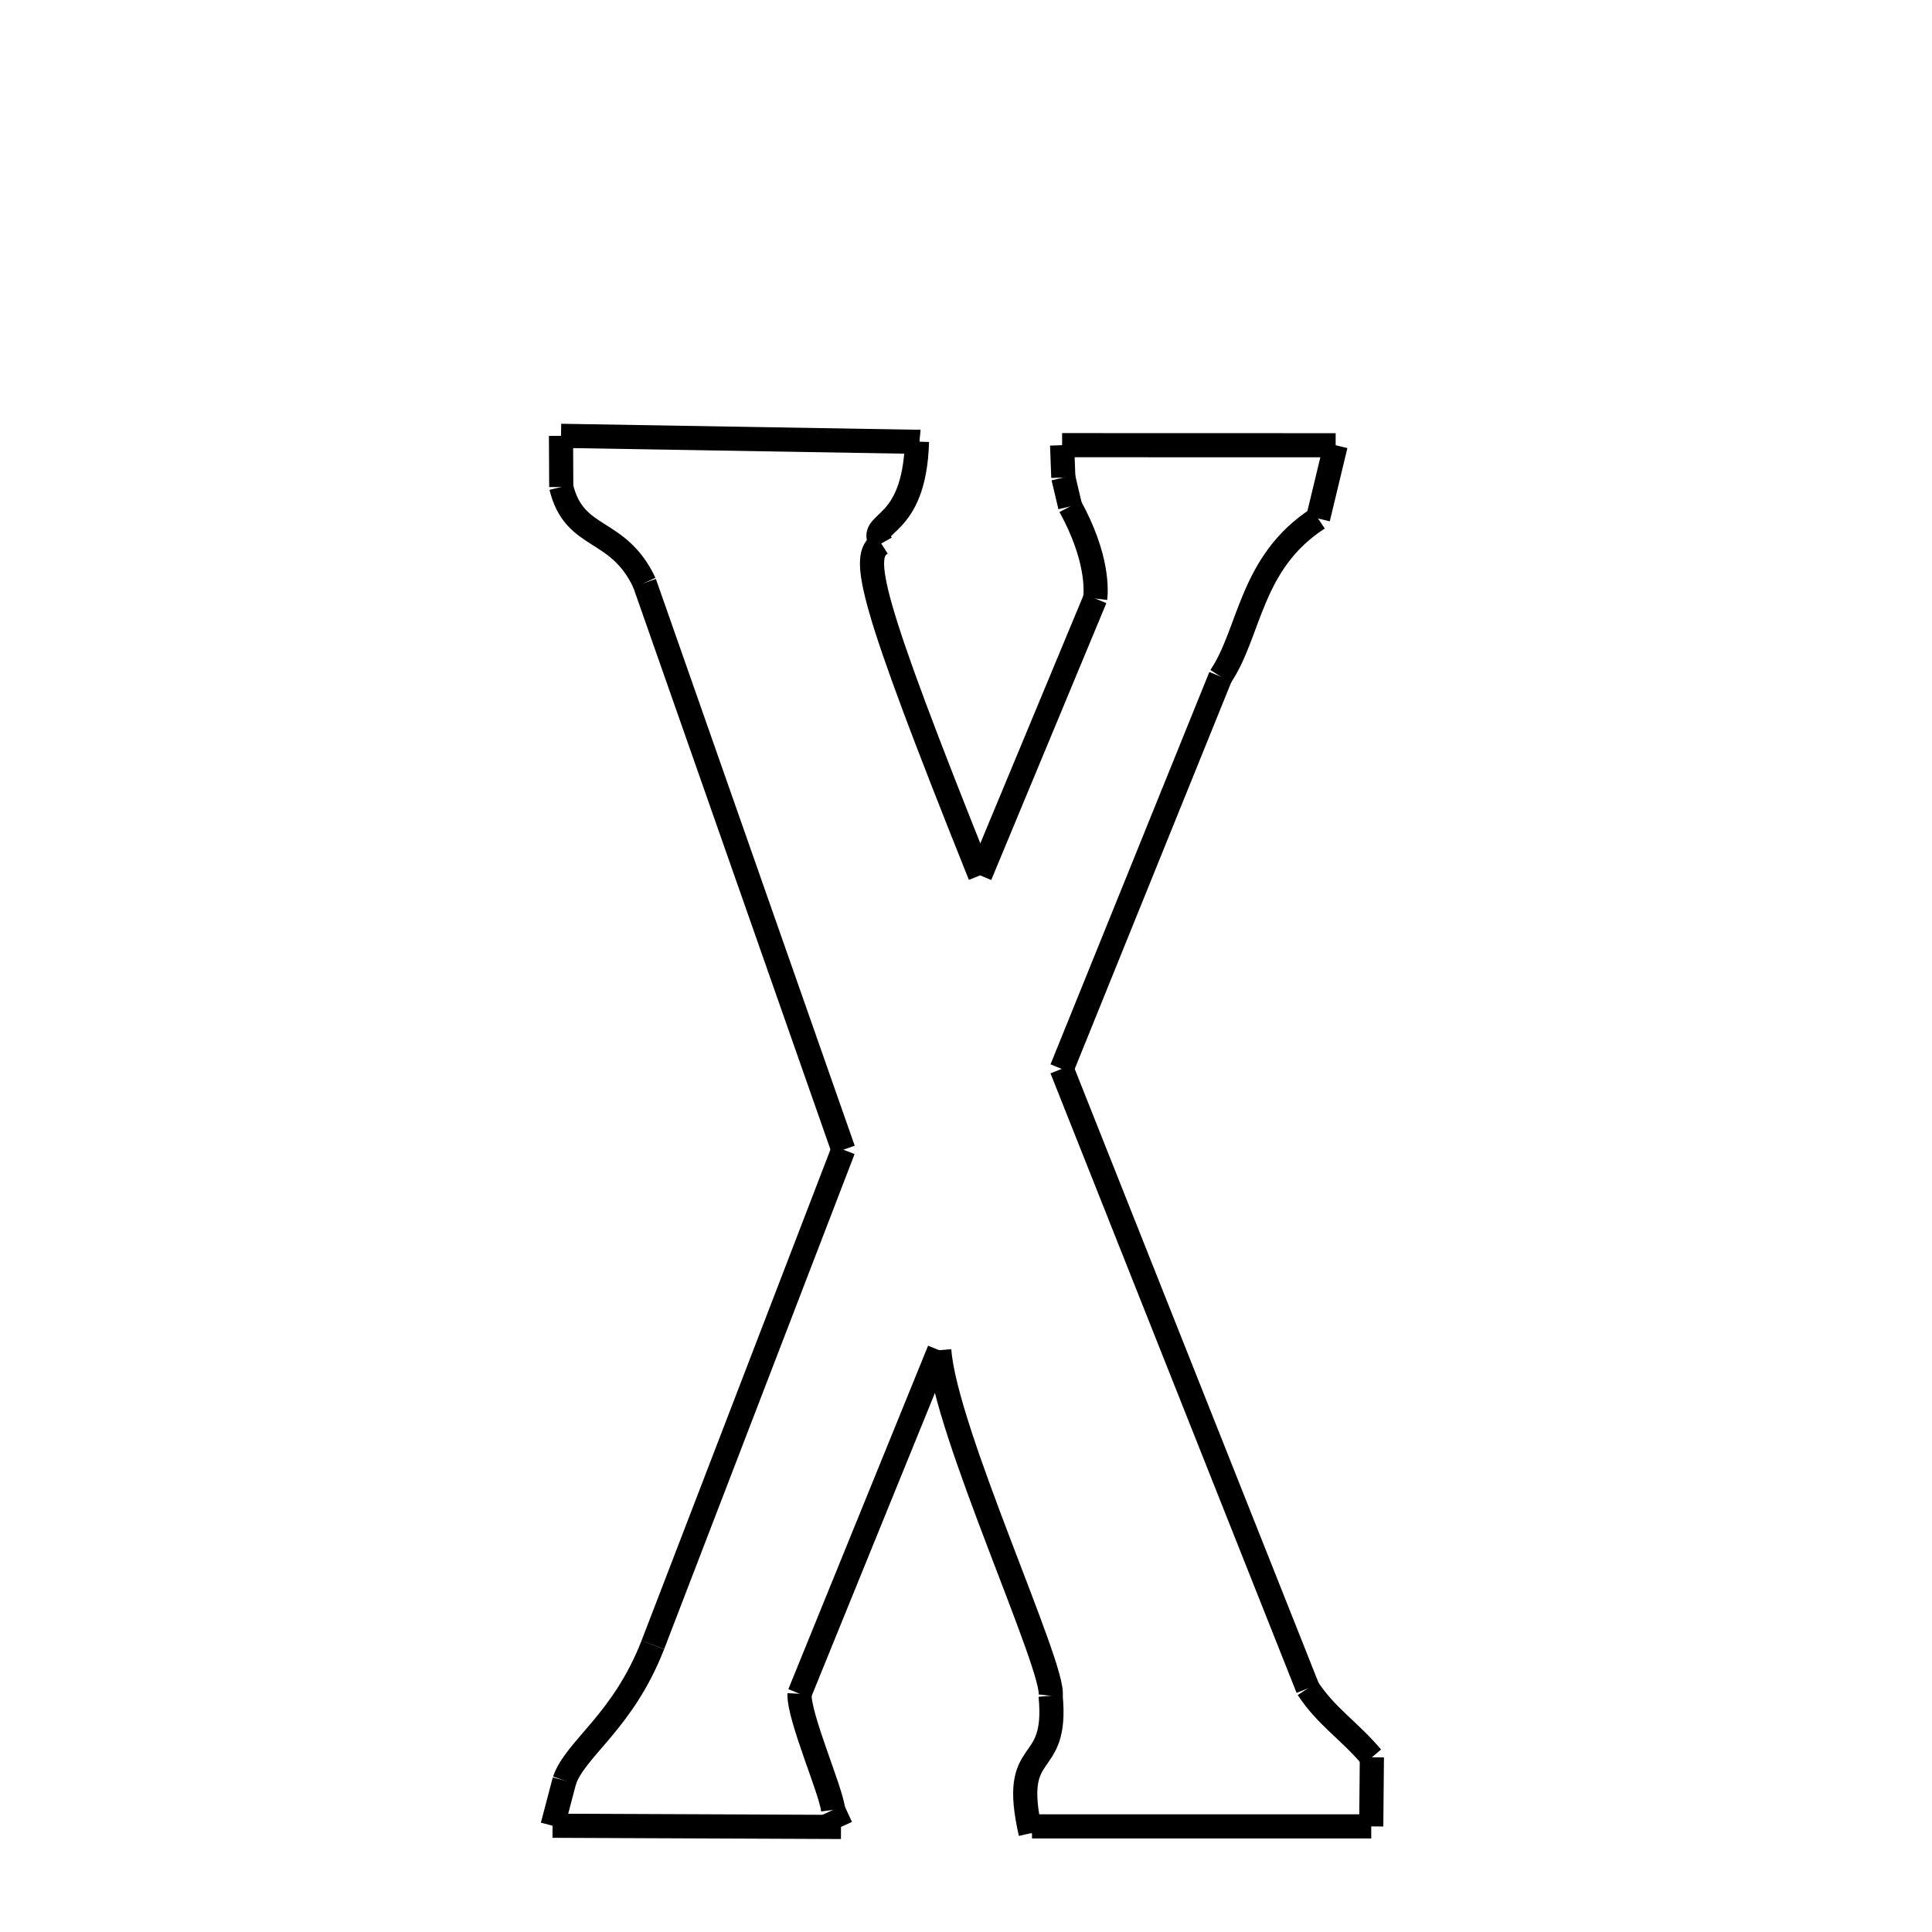 <svg xmlns="http://www.w3.org/2000/svg" xmlns:xlink="http://www.w3.org/1999/xlink" width="50px" height="50px" viewBox="0 0 24 24">
<style type="text/css">
.pen {
	stroke-dashoffset: 0;
	animation-duration: 10s;
	animation-iteration-count: 1000;
	animation-timing-function: ease;
}
.path00 {
		stroke-dasharray: 8;
		animation-name: dash00 
}
@keyframes dash00 {
	0.0% {
		stroke-dashoffset: 8;
	}
	5.732% {
		stroke-dashoffset: 0;
	}
}
.path01 {
		stroke-dasharray: 1;
		animation-name: dash01 
}
@keyframes dash01 {
	0%, 5.732% {
		stroke-dashoffset: 1;
	}
	5.732% {
		stroke-dashoffset: 0;
	}
}
.path02 {
		stroke-dasharray: 1;
		animation-name: dash02 
}
@keyframes dash02 {
	0%, 5.732% {
		stroke-dashoffset: 1;
	}
	5.771% {
		stroke-dashoffset: 0;
	}
}
.path03 {
		stroke-dasharray: 2;
		animation-name: dash03 
}
@keyframes dash03 {
	0%, 5.771% {
		stroke-dashoffset: 2;
	}
	7.586% {
		stroke-dashoffset: 0;
	}
}
.path04 {
		stroke-dasharray: 8;
		animation-name: dash04 
}
@keyframes dash04 {
	0%, 7.586% {
		stroke-dashoffset: 8;
	}
	13.246% {
		stroke-dashoffset: 0;
	}
}
.path05 {
		stroke-dasharray: 7;
		animation-name: dash05 
}
@keyframes dash05 {
	0%, 13.246% {
		stroke-dashoffset: 7;
	}
	18.039% {
		stroke-dashoffset: 0;
	}
}
.path06 {
		stroke-dasharray: 2;
		animation-name: dash06 
}
@keyframes dash06 {
	0%, 18.039% {
		stroke-dashoffset: 2;
	}
	19.587% {
		stroke-dashoffset: 0;
	}
}
.path07 {
		stroke-dasharray: 1;
		animation-name: dash07 
}
@keyframes dash07 {
	0%, 19.587% {
		stroke-dashoffset: 1;
	}
	20.062% {
		stroke-dashoffset: 0;
	}
}
.path08 {
		stroke-dasharray: 1;
		animation-name: dash08 
}
@keyframes dash08 {
	0%, 20.062% {
		stroke-dashoffset: 1;
	}
	20.579% {
		stroke-dashoffset: 0;
	}
}
.path09 {
		stroke-dasharray: 6;
		animation-name: dash09 
}
@keyframes dash09 {
	0%, 20.579% {
		stroke-dashoffset: 6;
	}
	24.954% {
		stroke-dashoffset: 0;
	}
}
.path10 {
		stroke-dasharray: 1;
		animation-name: dash10 
}
@keyframes dash10 {
	0%, 24.954% {
		stroke-dashoffset: 1;
	}
	26.159% {
		stroke-dashoffset: 0;
	}
}
.path11 {
		stroke-dasharray: 4;
		animation-name: dash11 
}
@keyframes dash11 {
	0%, 26.159% {
		stroke-dashoffset: 4;
	}
	29.182% {
		stroke-dashoffset: 0;
	}
}
.path12 {
		stroke-dasharray: 10;
		animation-name: dash12 
}
@keyframes dash12 {
	0%, 29.182% {
		stroke-dashoffset: 10;
	}
	35.95% {
		stroke-dashoffset: 0;
	}
}
.path13 {
		stroke-dasharray: 16;
		animation-name: dash13 
}
@keyframes dash13 {
	0%, 35.95% {
		stroke-dashoffset: 16;
	}
	46.609% {
		stroke-dashoffset: 0;
	}
}
.path14 {
		stroke-dasharray: 2;
		animation-name: dash14 
}
@keyframes dash14 {
	0%, 46.609% {
		stroke-dashoffset: 2;
	}
	48.116% {
		stroke-dashoffset: 0;
	}
}
.path15 {
		stroke-dasharray: 1;
		animation-name: dash15 
}
@keyframes dash15 {
	0%, 48.116% {
		stroke-dashoffset: 1;
	}
	49.222% {
		stroke-dashoffset: 0;
	}
}
.path16 {
		stroke-dasharray: 8;
		animation-name: dash16 
}
@keyframes dash16 {
	0%, 49.222% {
		stroke-dashoffset: 8;
	}
	54.646% {
		stroke-dashoffset: 0;
	}
}
.path17 {
		stroke-dasharray: 1;
		animation-name: dash17 
}
@keyframes dash17 {
	0%, 54.646% {
		stroke-dashoffset: 1;
	}
	54.758% {
		stroke-dashoffset: 0;
	}
}
.path18 {
		stroke-dasharray: 3;
		animation-name: dash18 
}
@keyframes dash18 {
	0%, 54.758% {
		stroke-dashoffset: 3;
	}
	57.057% {
		stroke-dashoffset: 0;
	}
}
.path19 {
		stroke-dasharray: 9;
		animation-name: dash19 
}
@keyframes dash19 {
	0%, 57.057% {
		stroke-dashoffset: 9;
	}
	62.878% {
		stroke-dashoffset: 0;
	}
}
.path20 {
		stroke-dasharray: 9;
		animation-name: dash20 
}
@keyframes dash20 {
	0%, 62.878% {
		stroke-dashoffset: 9;
	}
	68.808% {
		stroke-dashoffset: 0;
	}
}
.path21 {
		stroke-dasharray: 3;
		animation-name: dash21 
}
@keyframes dash21 {
	0%, 68.808% {
		stroke-dashoffset: 3;
	}
	70.747% {
		stroke-dashoffset: 0;
	}
}
.path22 {
		stroke-dasharray: 1;
		animation-name: dash22 
}
@keyframes dash22 {
	0%, 70.747% {
		stroke-dashoffset: 1;
	}
	71.047% {
		stroke-dashoffset: 0;
	}
}
.path23 {
		stroke-dasharray: 7;
		animation-name: dash23 
}
@keyframes dash23 {
	0%, 71.047% {
		stroke-dashoffset: 7;
	}
	75.66% {
		stroke-dashoffset: 0;
	}
}
.path24 {
		stroke-dasharray: 1;
		animation-name: dash24 
}
@keyframes dash24 {
	0%, 75.66% {
		stroke-dashoffset: 1;
	}
	76.408% {
		stroke-dashoffset: 0;
	}
}
.path25 {
		stroke-dasharray: 4;
		animation-name: dash25 
}
@keyframes dash25 {
	0%, 76.408% {
		stroke-dashoffset: 4;
	}
	79.012% {
		stroke-dashoffset: 0;
	}
}
.path26 {
		stroke-dasharray: 13;
		animation-name: dash26 
}
@keyframes dash26 {
	0%, 79.012% {
		stroke-dashoffset: 13;
	}
	87.495% {
		stroke-dashoffset: 0;
	}
}
.path27 {
		stroke-dasharray: 14;
		animation-name: dash27 
}
@keyframes dash27 {
	0%, 87.495% {
		stroke-dashoffset: 14;
	}
	97.099% {
		stroke-dashoffset: 0;
	}
}
.path28 {
		stroke-dasharray: 3;
		animation-name: dash28 
}
@keyframes dash28 {
	0%, 97.099% {
		stroke-dashoffset: 3;
	}
	99.181% {
		stroke-dashoffset: 0;
	}
}
.path29 {
		stroke-dasharray: 1;
		animation-name: dash29 
}
@keyframes dash29 {
	0%, 99.181% {
		stroke-dashoffset: 1;
	}
	100.0% {
		stroke-dashoffset: 0;
	}
}
</style>
<path class="pen path00" d="M 6.969 5.414 L 11.421 5.489 " fill="none" stroke="black" stroke-width="0.3"></path>
<path class="pen path01" d="M 11.421 5.489 L 11.421 5.489 " fill="none" stroke="black" stroke-width="0.3"></path>
<path class="pen path02" d="M 11.421 5.489 L 11.391 5.486 " fill="none" stroke="black" stroke-width="0.3"></path>
<path class="pen path03" d="M 11.391 5.486 C 11.359 6.608 10.766 6.459 10.947 6.752 " fill="none" stroke="black" stroke-width="0.3"></path>
<path class="pen path04" d="M 10.947 6.752 C 10.686 6.901 10.784 7.402 12.175 10.874 " fill="none" stroke="black" stroke-width="0.3"></path>
<path class="pen path05" d="M 12.175 10.874 L 13.605 7.435 " fill="none" stroke="black" stroke-width="0.3"></path>
<path class="pen path06" d="M 13.605 7.435 C 13.617 7.334 13.64 6.92 13.294 6.291 " fill="none" stroke="black" stroke-width="0.3"></path>
<path class="pen path07" d="M 13.294 6.291 L 13.209 5.932 " fill="none" stroke="black" stroke-width="0.3"></path>
<path class="pen path08" d="M 13.209 5.932 L 13.194 5.53 " fill="none" stroke="black" stroke-width="0.3"></path>
<path class="pen path09" d="M 13.194 5.53 L 16.592 5.531 " fill="none" stroke="black" stroke-width="0.3"></path>
<path class="pen path10" d="M 16.592 5.531 L 16.373 6.441 " fill="none" stroke="black" stroke-width="0.3"></path>
<path class="pen path11" d="M 16.373 6.441 C 15.528 6.987 15.531 7.859 15.162 8.404 " fill="none" stroke="black" stroke-width="0.3"></path>
<path class="pen path12" d="M 15.162 8.404 L 13.189 13.278 " fill="none" stroke="black" stroke-width="0.3"></path>
<path class="pen path13" d="M 13.189 13.278 L 16.246 20.974 " fill="none" stroke="black" stroke-width="0.3"></path>
<path class="pen path14" d="M 16.246 20.974 C 16.479 21.327 16.752 21.489 17.042 21.83 " fill="none" stroke="black" stroke-width="0.3"></path>
<path class="pen path15" d="M 17.042 21.83 L 17.034 22.688 " fill="none" stroke="black" stroke-width="0.3"></path>
<path class="pen path16" d="M 17.034 22.688 L 12.82 22.688 " fill="none" stroke="black" stroke-width="0.3"></path>
<path class="pen path17" d="M 12.82 22.688 L 12.803 22.773 " fill="none" stroke="black" stroke-width="0.3"></path>
<path class="pen path18" d="M 12.803 22.773 C 12.538 21.612 13.148 22.06 13.051 21.066 " fill="none" stroke="black" stroke-width="0.3"></path>
<path class="pen path19" d="M 13.051 21.066 C 13.118 20.737 11.737 17.772 11.668 16.773 " fill="none" stroke="black" stroke-width="0.3"></path>
<path class="pen path20" d="M 11.668 16.773 L 9.932 21.04 " fill="none" stroke="black" stroke-width="0.3"></path>
<path class="pen path21" d="M 9.932 21.04 C 9.919 21.327 10.327 22.248 10.349 22.483 " fill="none" stroke="black" stroke-width="0.3"></path>
<path class="pen path22" d="M 10.349 22.483 L 10.447 22.695 " fill="none" stroke="black" stroke-width="0.3"></path>
<path class="pen path23" d="M 10.447 22.695 L 6.864 22.68 " fill="none" stroke="black" stroke-width="0.3"></path>
<path class="pen path24" d="M 6.864 22.68 L 7.012 22.118 " fill="none" stroke="black" stroke-width="0.3"></path>
<path class="pen path25" d="M 7.012 22.118 C 7.15 21.718 7.737 21.391 8.11 20.433 " fill="none" stroke="black" stroke-width="0.3"></path>
<path class="pen path26" d="M 8.11 20.433 L 10.476 14.282 " fill="none" stroke="black" stroke-width="0.3"></path>
<path class="pen path27" d="M 10.476 14.282 L 8.006 7.241 " fill="none" stroke="black" stroke-width="0.3"></path>
<path class="pen path28" d="M 8.006 7.241 C 7.676 6.536 7.135 6.725 6.972 6.05 " fill="none" stroke="black" stroke-width="0.3"></path>
<path class="pen path29" d="M 6.972 6.05 L 6.969 5.414 " fill="none" stroke="black" stroke-width="0.3"></path>
</svg>
